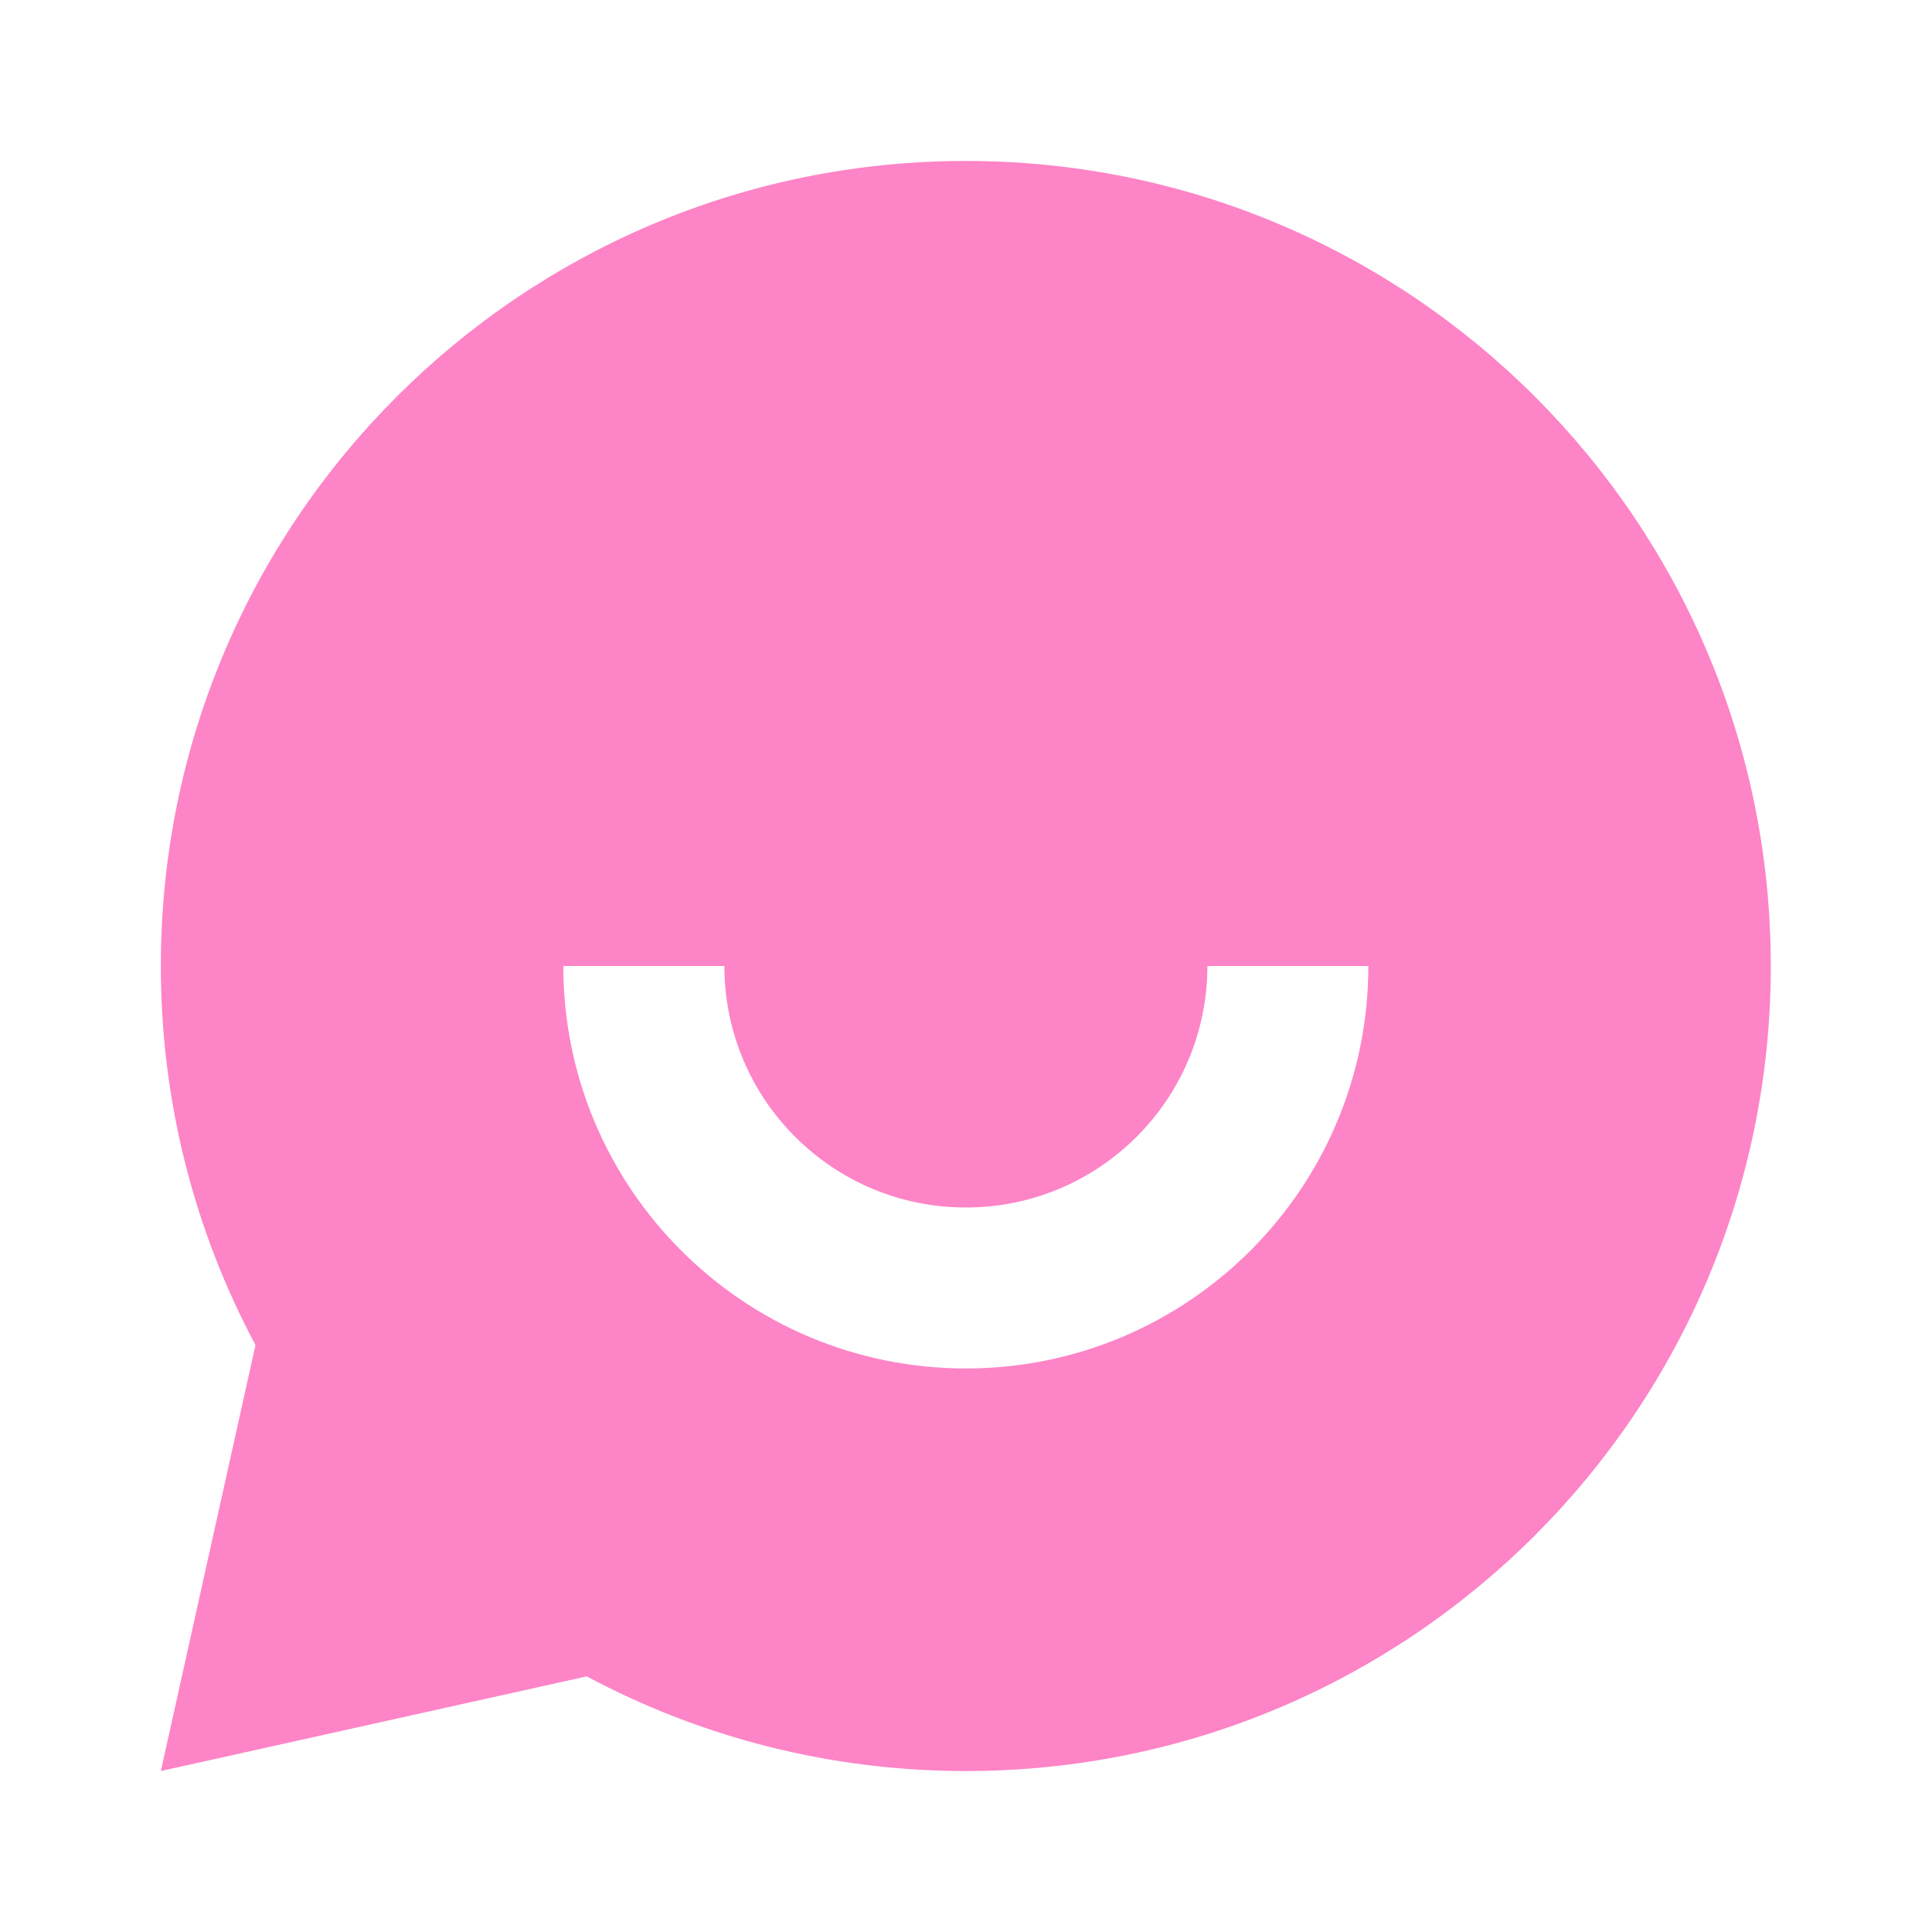 <svg width="16" height="16" viewBox="0 0 16 16" fill="none" xmlns="http://www.w3.org/2000/svg">
<path d="M4.859 13.883L1.332 14.667L2.116 11.139C1.616 10.204 1.332 9.135 1.332 8C1.332 4.318 4.317 1.333 7.999 1.333C11.681 1.333 14.665 4.318 14.665 8C14.665 11.682 11.681 14.667 7.999 14.667C6.864 14.667 5.795 14.383 4.859 13.883ZM4.665 8C4.665 9.841 6.158 11.333 7.999 11.333C9.84 11.333 11.332 9.841 11.332 8H9.999C9.999 9.105 9.103 10 7.999 10C6.894 10 5.999 9.105 5.999 8H4.665Z" fill="#FD84C7"/>
</svg>
